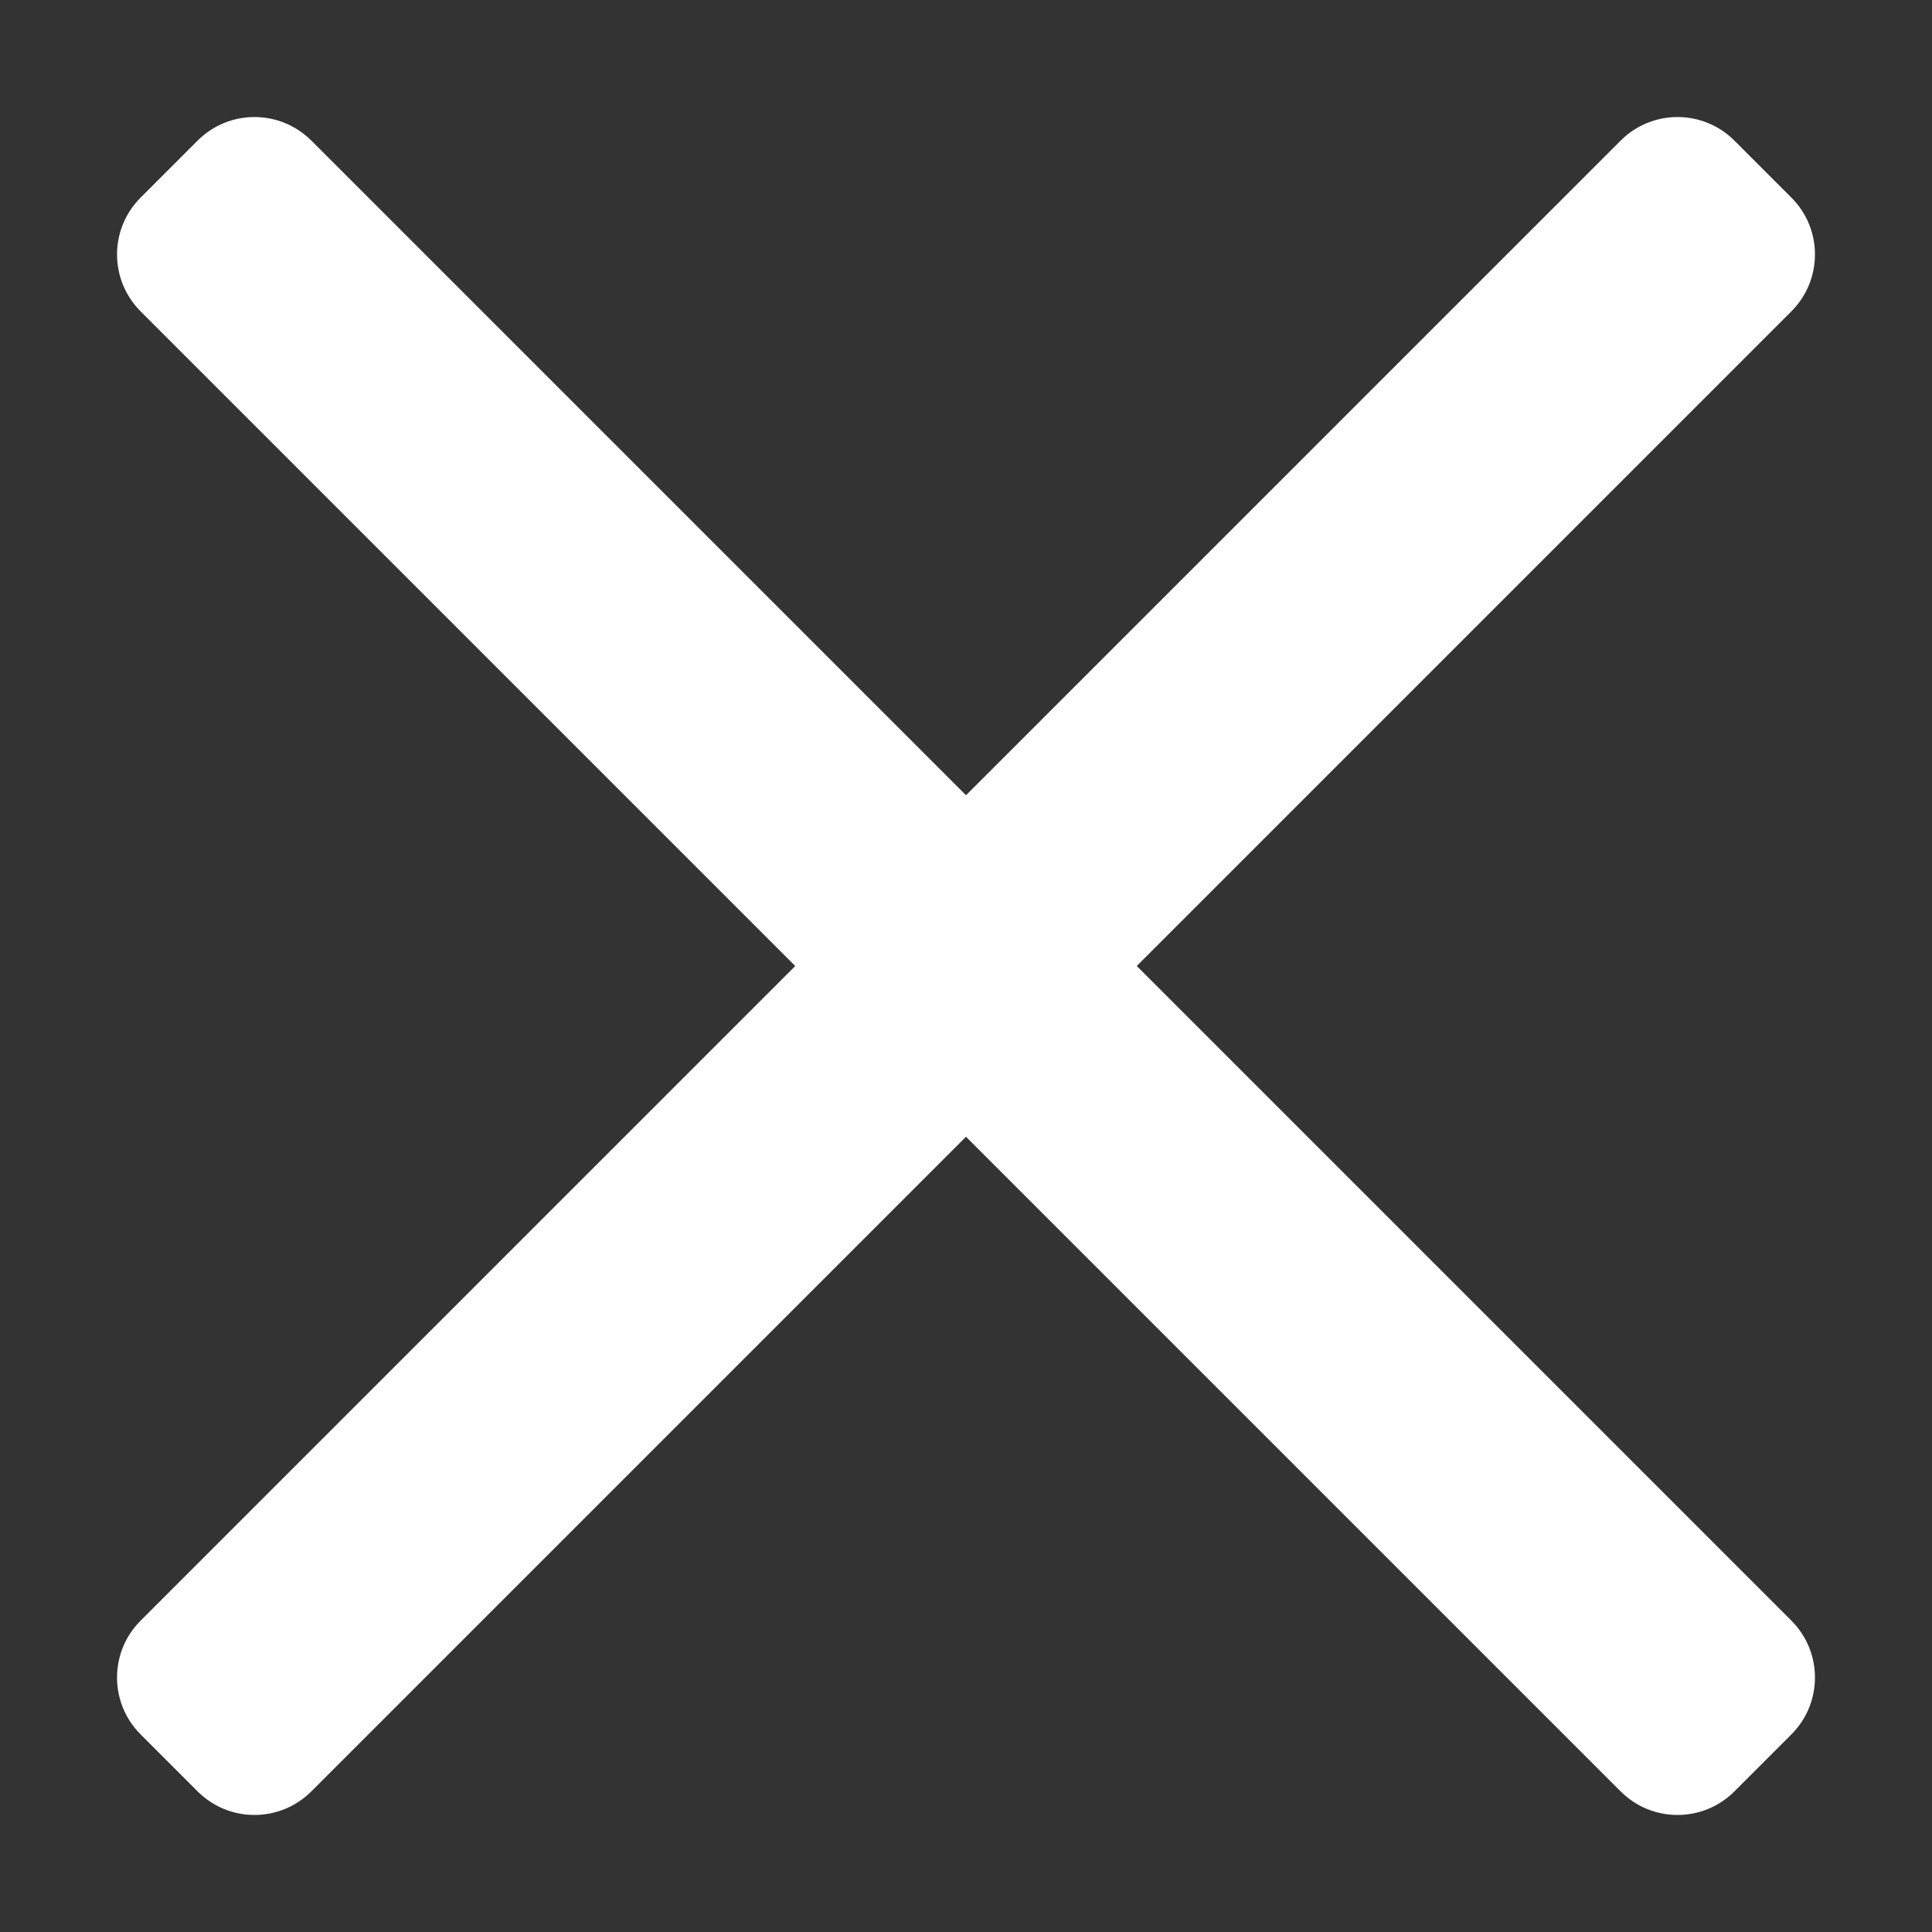 <svg width="16" height="16" viewBox="0 0 16 16" fill="none" xmlns="http://www.w3.org/2000/svg">
<rect x="0" y="0" width="16" height="16" fill="#333333" stroke="none"/>
<path d="M14.835 14.364L14.364 14.835C14.104 15.096 13.681 15.096 13.421 14.835L8 9.414L2.579 14.835C2.318 15.096 1.896 15.096 1.636 14.835L1.165 14.364C0.904 14.104 0.904 13.681 1.165 13.421L6.586 8L1.165 2.579C0.904 2.318 0.904 1.896 1.165 1.636L1.636 1.165C1.896 0.904 2.318 0.904 2.579 1.165L8 6.586L13.421 1.165C13.681 0.904 14.104 0.904 14.364 1.165L14.835 1.636C15.096 1.896 15.096 2.318 14.835 2.579L9.414 8L14.835 13.421C15.096 13.681 15.096 14.104 14.835 14.364Z" fill="white"/>
</svg>
